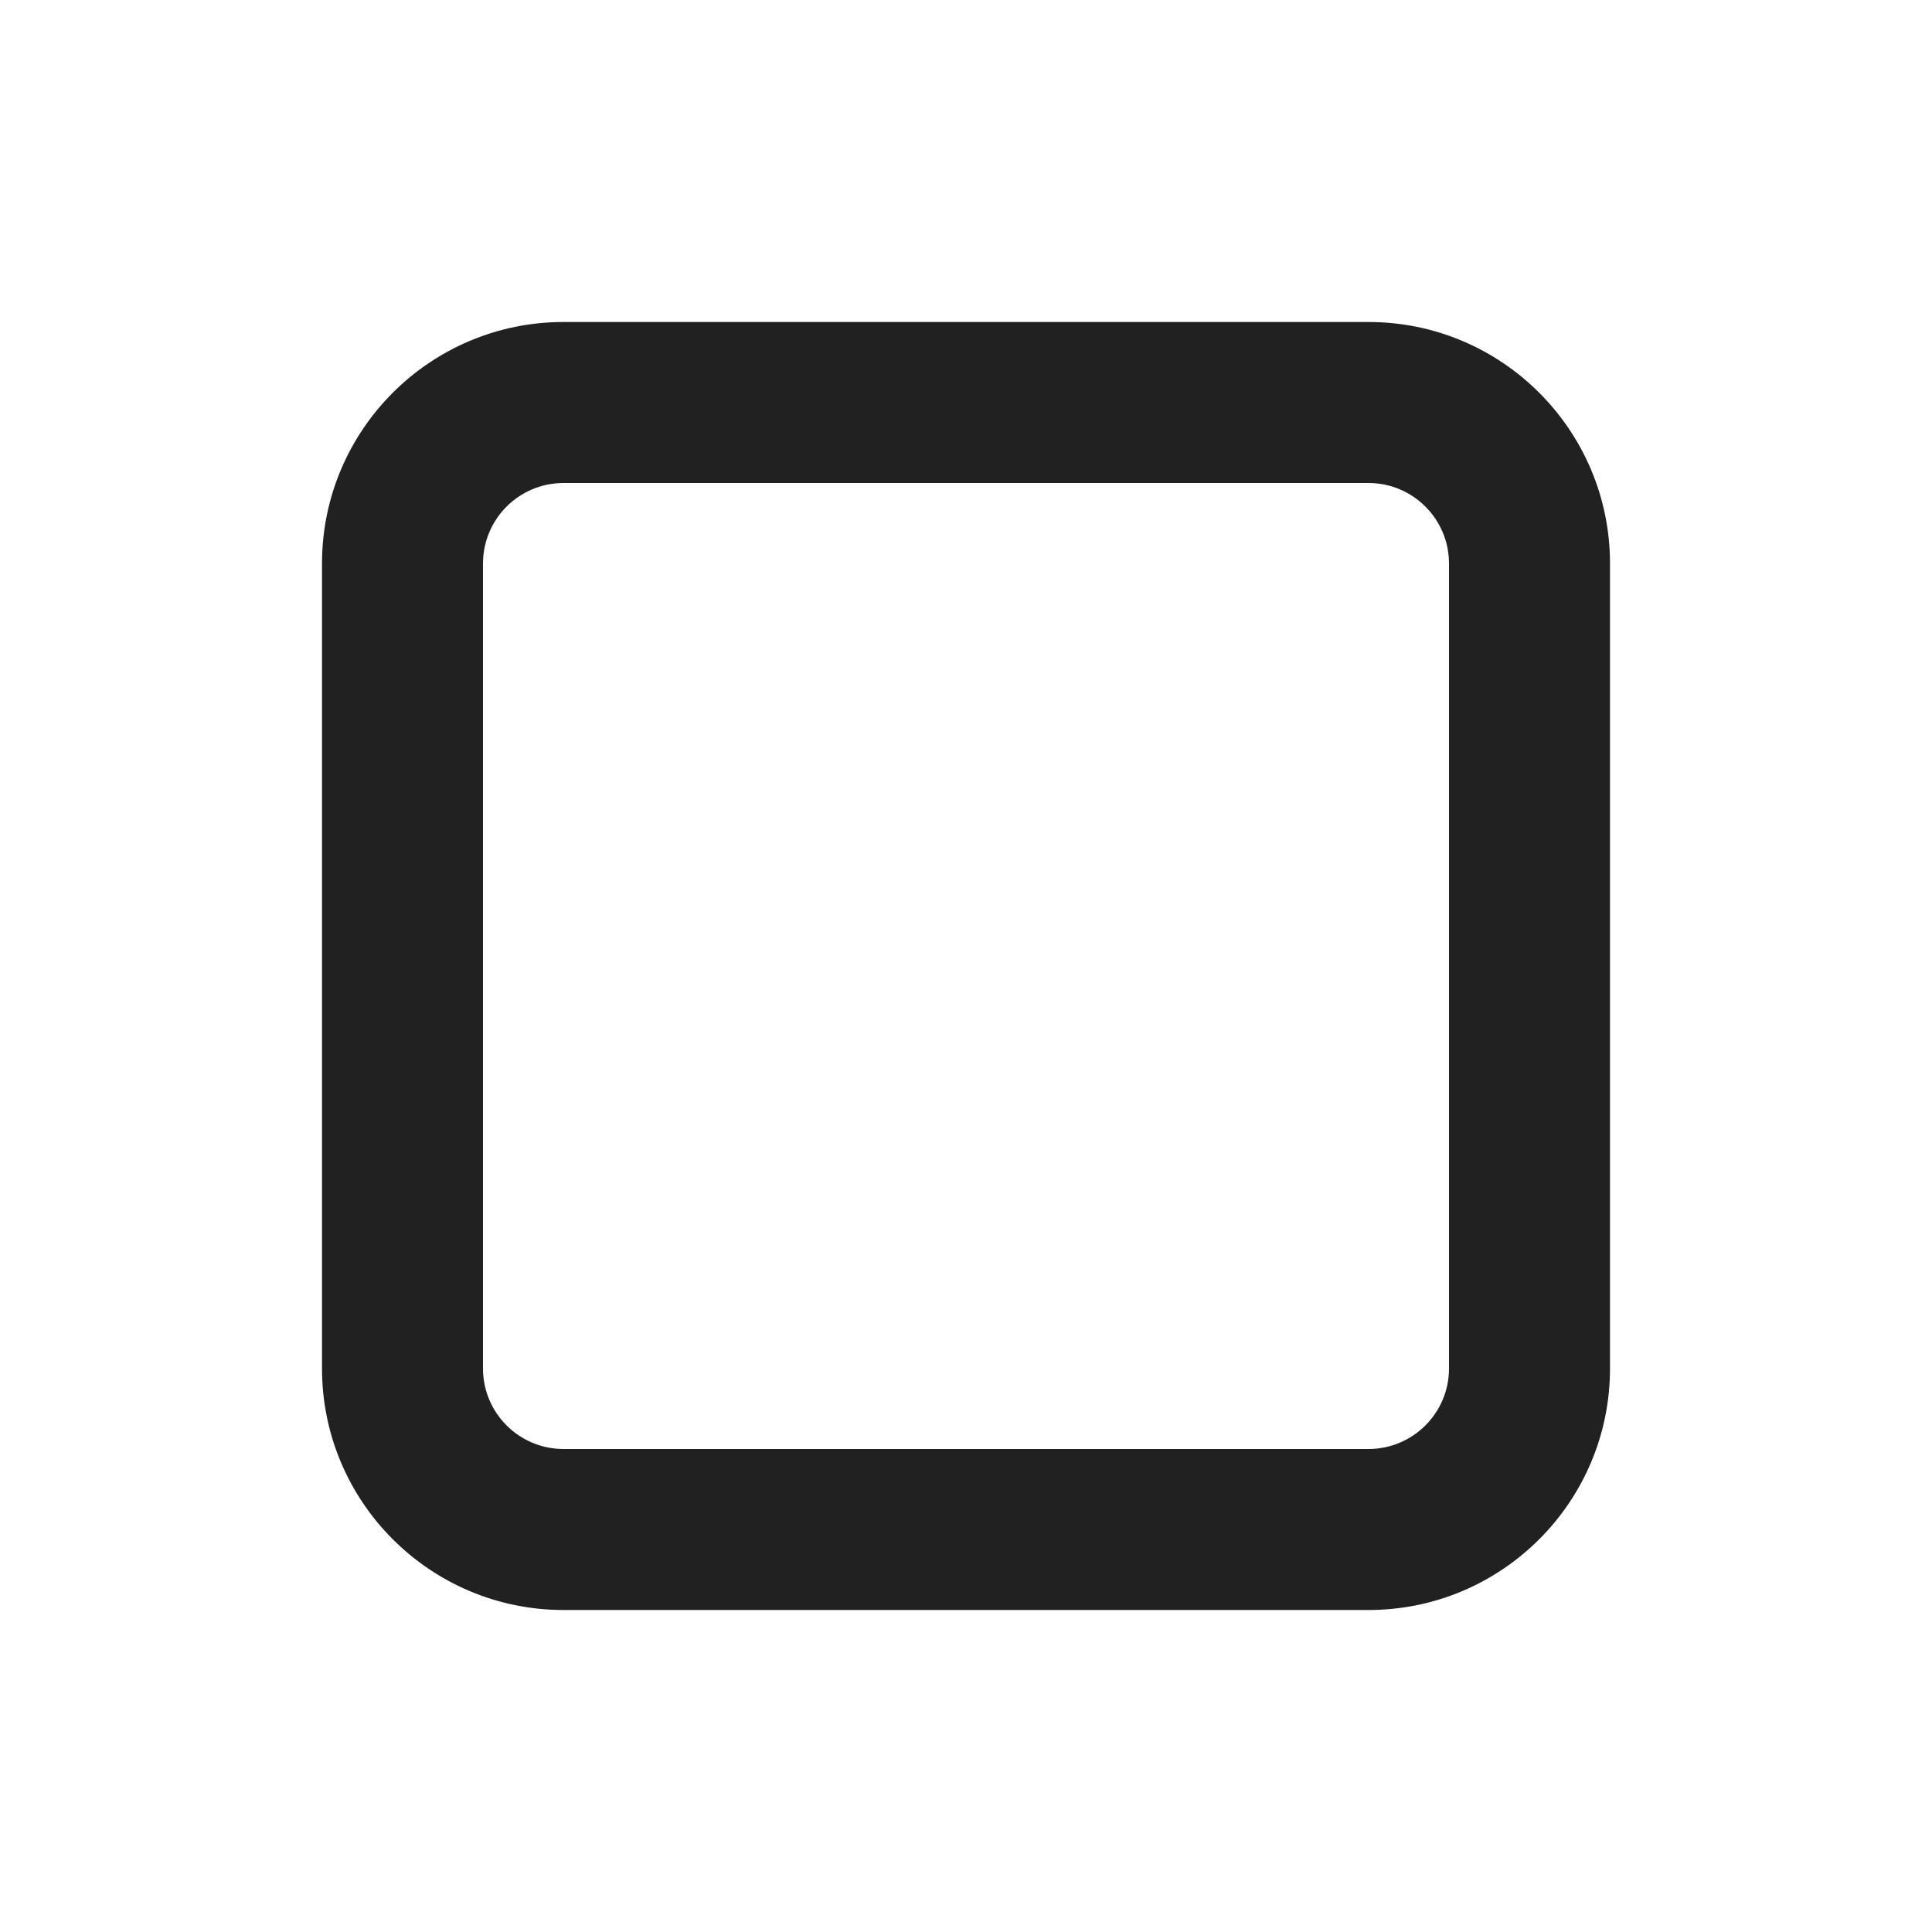 <svg width="12" height="12" viewBox="0 0 12 12" fill="none" xmlns="http://www.w3.org/2000/svg">
<path d="M3.5 2C2.672 2 2 2.672 2 3.5V8.5C2 9.328 2.672 10 3.5 10H8.5C9.328 10 10 9.328 10 8.5V3.5C10 2.672 9.328 2 8.5 2H3.5ZM3.5 3H8.5C8.776 3 9 3.224 9 3.5V8.5C9 8.776 8.776 9 8.5 9H3.5C3.224 9 3 8.776 3 8.5V3.5C3 3.224 3.224 3 3.5 3Z" fill="#212121"/>
</svg>
